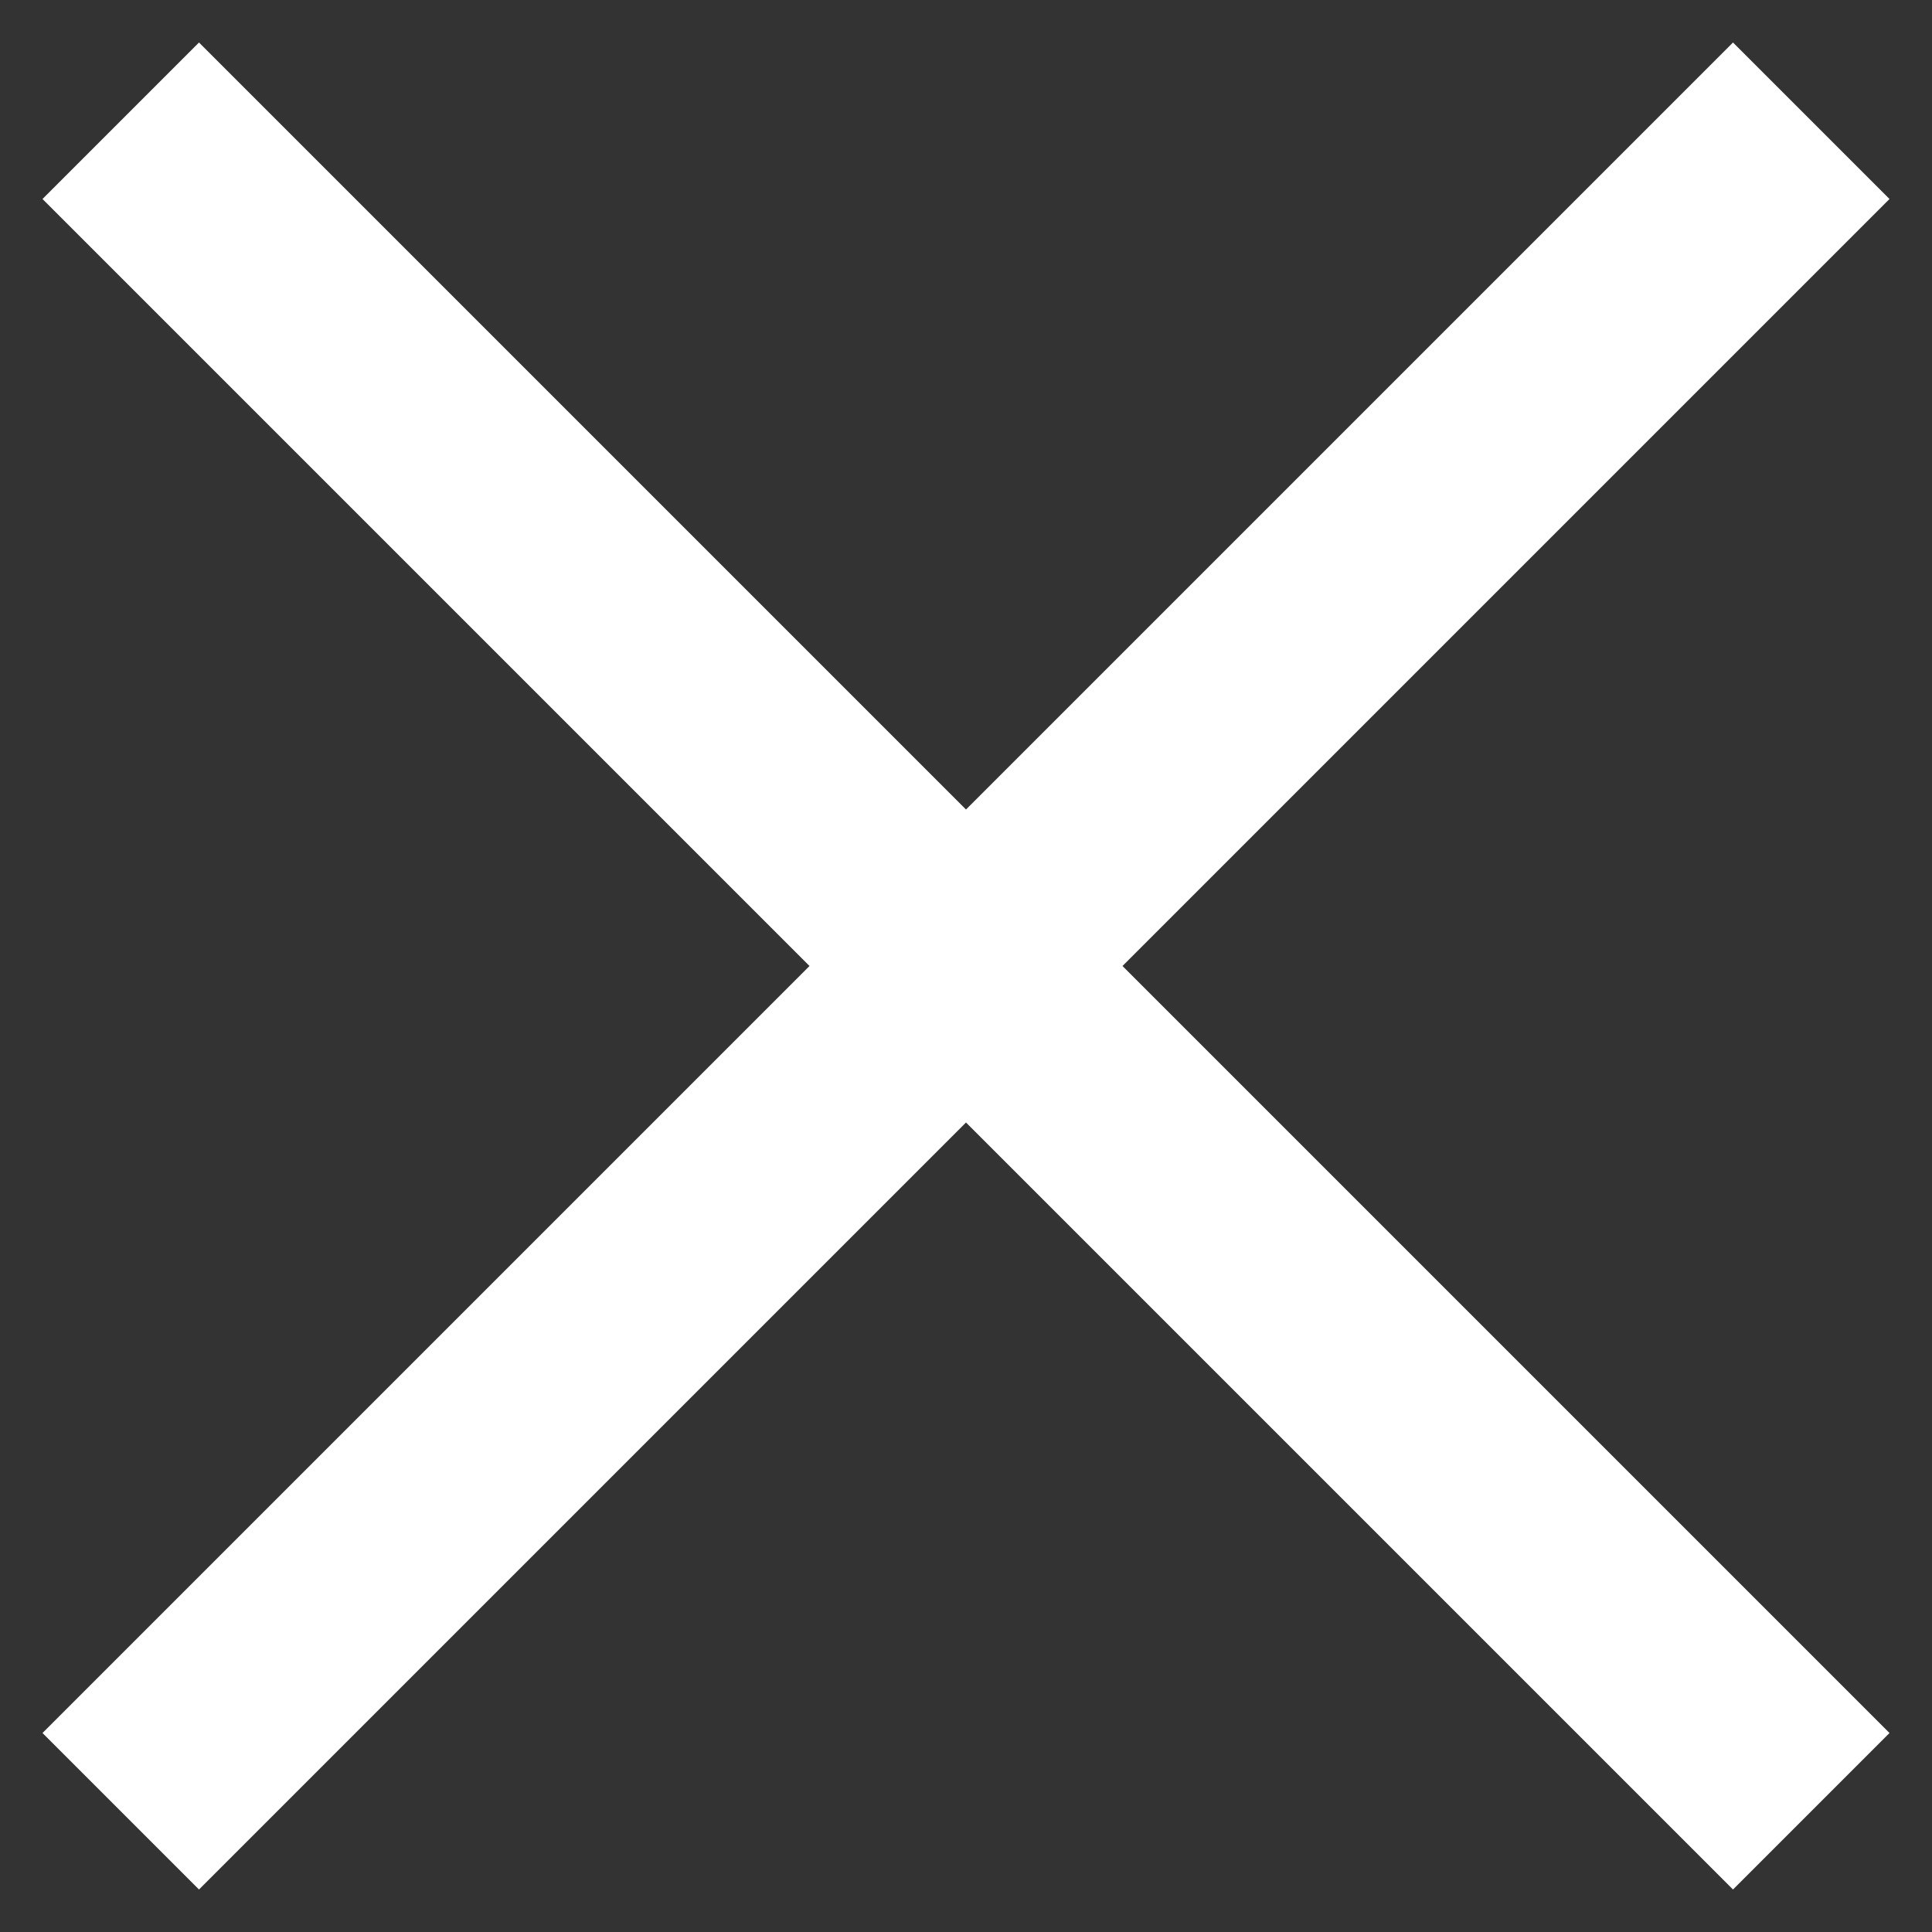 <svg width="24" height="24" viewBox="0 0 24 24" fill="none" xmlns="http://www.w3.org/2000/svg">
<rect x="0" y="0" width="24" height="24" fill="#333333" stroke="none"/>
<path d="M2.472 23.472L0.528 21.528L10.056 12L0.528 2.472L2.472 0.528L12 10.056L21.528 0.528L23.472 2.472L13.944 12L23.472 21.528L21.528 23.472L12 13.944L2.472 23.472Z" fill="white"/>
</svg>
